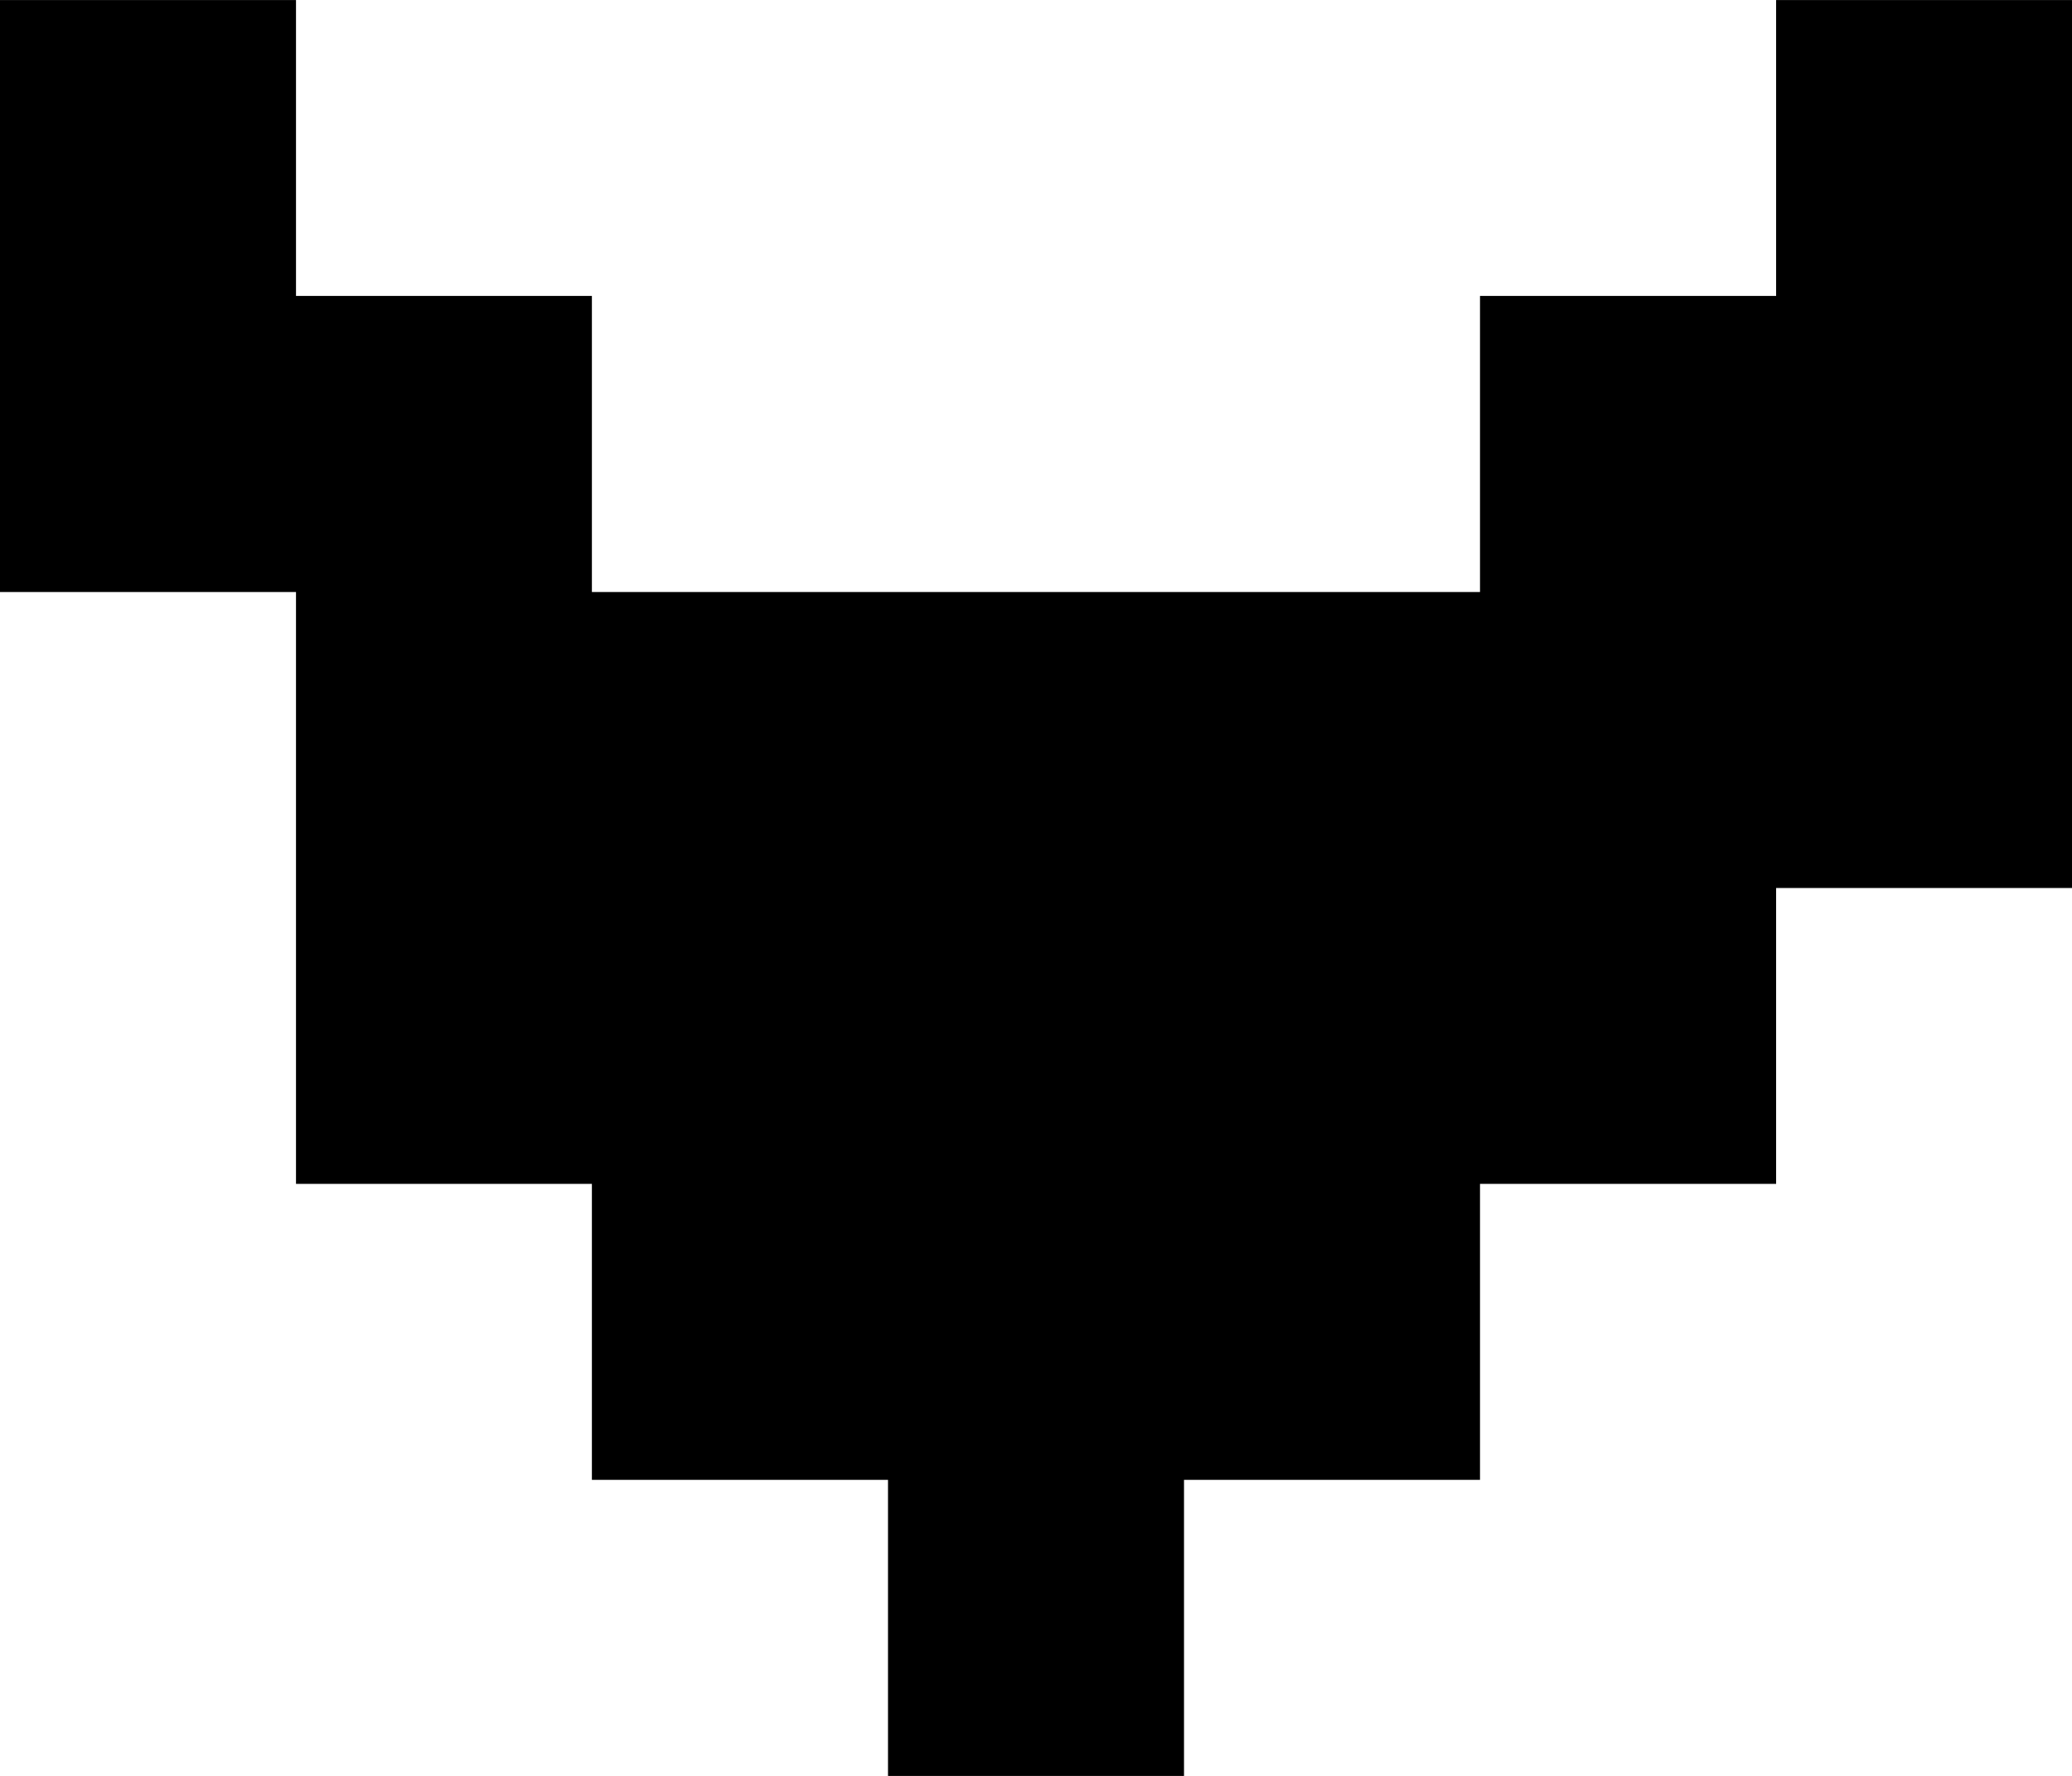 <?xml version="1.0" encoding="UTF-8" standalone="no"?>
<!-- Created with Inkscape (http://www.inkscape.org/) -->

<svg
   xmlns:dc="http://purl.org/dc/elements/1.1/"
   xmlns:cc="http://creativecommons.org/ns#"
   xmlns:rdf="http://www.w3.org/1999/02/22-rdf-syntax-ns#"
   xmlns:svg="http://www.w3.org/2000/svg"
   xmlns="http://www.w3.org/2000/svg"
   xmlns:sodipodi="http://sodipodi.sourceforge.net/DTD/sodipodi-0.dtd"
   xmlns:inkscape="http://www.inkscape.org/namespaces/inkscape"
   width="5.31mm"
   height="4.552mm"
   viewBox="0 0 18.816 16.129"
   id="svg8346"
   version="1.1"
   inkscape:version="0.91 r13725"
   sodipodi:docname="barba-PIX1.svg">
  <defs
     id="defs8348" />
  <sodipodi:namedview
     id="base"
     pagecolor="#ffffff"
     bordercolor="#666666"
     borderopacity="1.0"
     inkscape:pageopacity="0.0"
     inkscape:pageshadow="2"
     inkscape:zoom="6.8381774"
     inkscape:cx="25.18895"
     inkscape:cy="4.8634455"
     inkscape:document-units="px"
     inkscape:current-layer="layer1"
     showgrid="false"
     fit-margin-top="0"
     fit-margin-left="0"
     fit-margin-right="0"
     fit-margin-bottom="0"
     inkscape:window-width="1914"
     inkscape:window-height="1030"
     inkscape:window-x="0"
     inkscape:window-y="26"
     inkscape:window-maximized="1"
     showguides="true"
     inkscape:guide-bbox="true"
     inkscape:snap-global="false"
     inkscape:snap-bbox="true"
     inkscape:bbox-paths="true"
     inkscape:bbox-nodes="true"
     inkscape:snap-bbox-edge-midpoints="true"
     inkscape:snap-bbox-midpoints="true">
    <sodipodi:guide
       position="-32.768,-98.198"
       orientation="0,1"
       id="guide4791" />
  </sodipodi:namedview>
  <g
     inkscape:label="Capa 1"
     inkscape:groupmode="layer"
     id="layer1"
     transform="translate(-423.235,-362.708)">
    <path
       style="opacity:1;fill:#000000;fill-opacity:1;stroke:none;stroke-width:0.971;stroke-linecap:round;stroke-linejoin:round;stroke-miterlimit:4;stroke-dasharray:none;stroke-opacity:1"
       d="m 5.289,-0.184 0,2.687 0,2.689 2.688,0 0,2.688 0,2.687 2.687,0 0,2.688 2.689,0 0,2.689 2.688,0 0,-2.689 2.688,0 0,-2.688 2.689,0 0,-2.687 2.688,0 0,-2.688 0,-2.689 0,-2.687 -2.688,0 0,2.687 -2.689,0 0,2.689 -2.688,0 -2.688,0 -2.689,0 0,-2.689 -2.687,0 0,-2.687 -2.688,0 z"
       transform="translate(417.946,362.892)"
       id="rect5209-83-6-0-8-06-3-1-3-3"
       inkscape:connector-curvature="0" />
  </g>
</svg>
